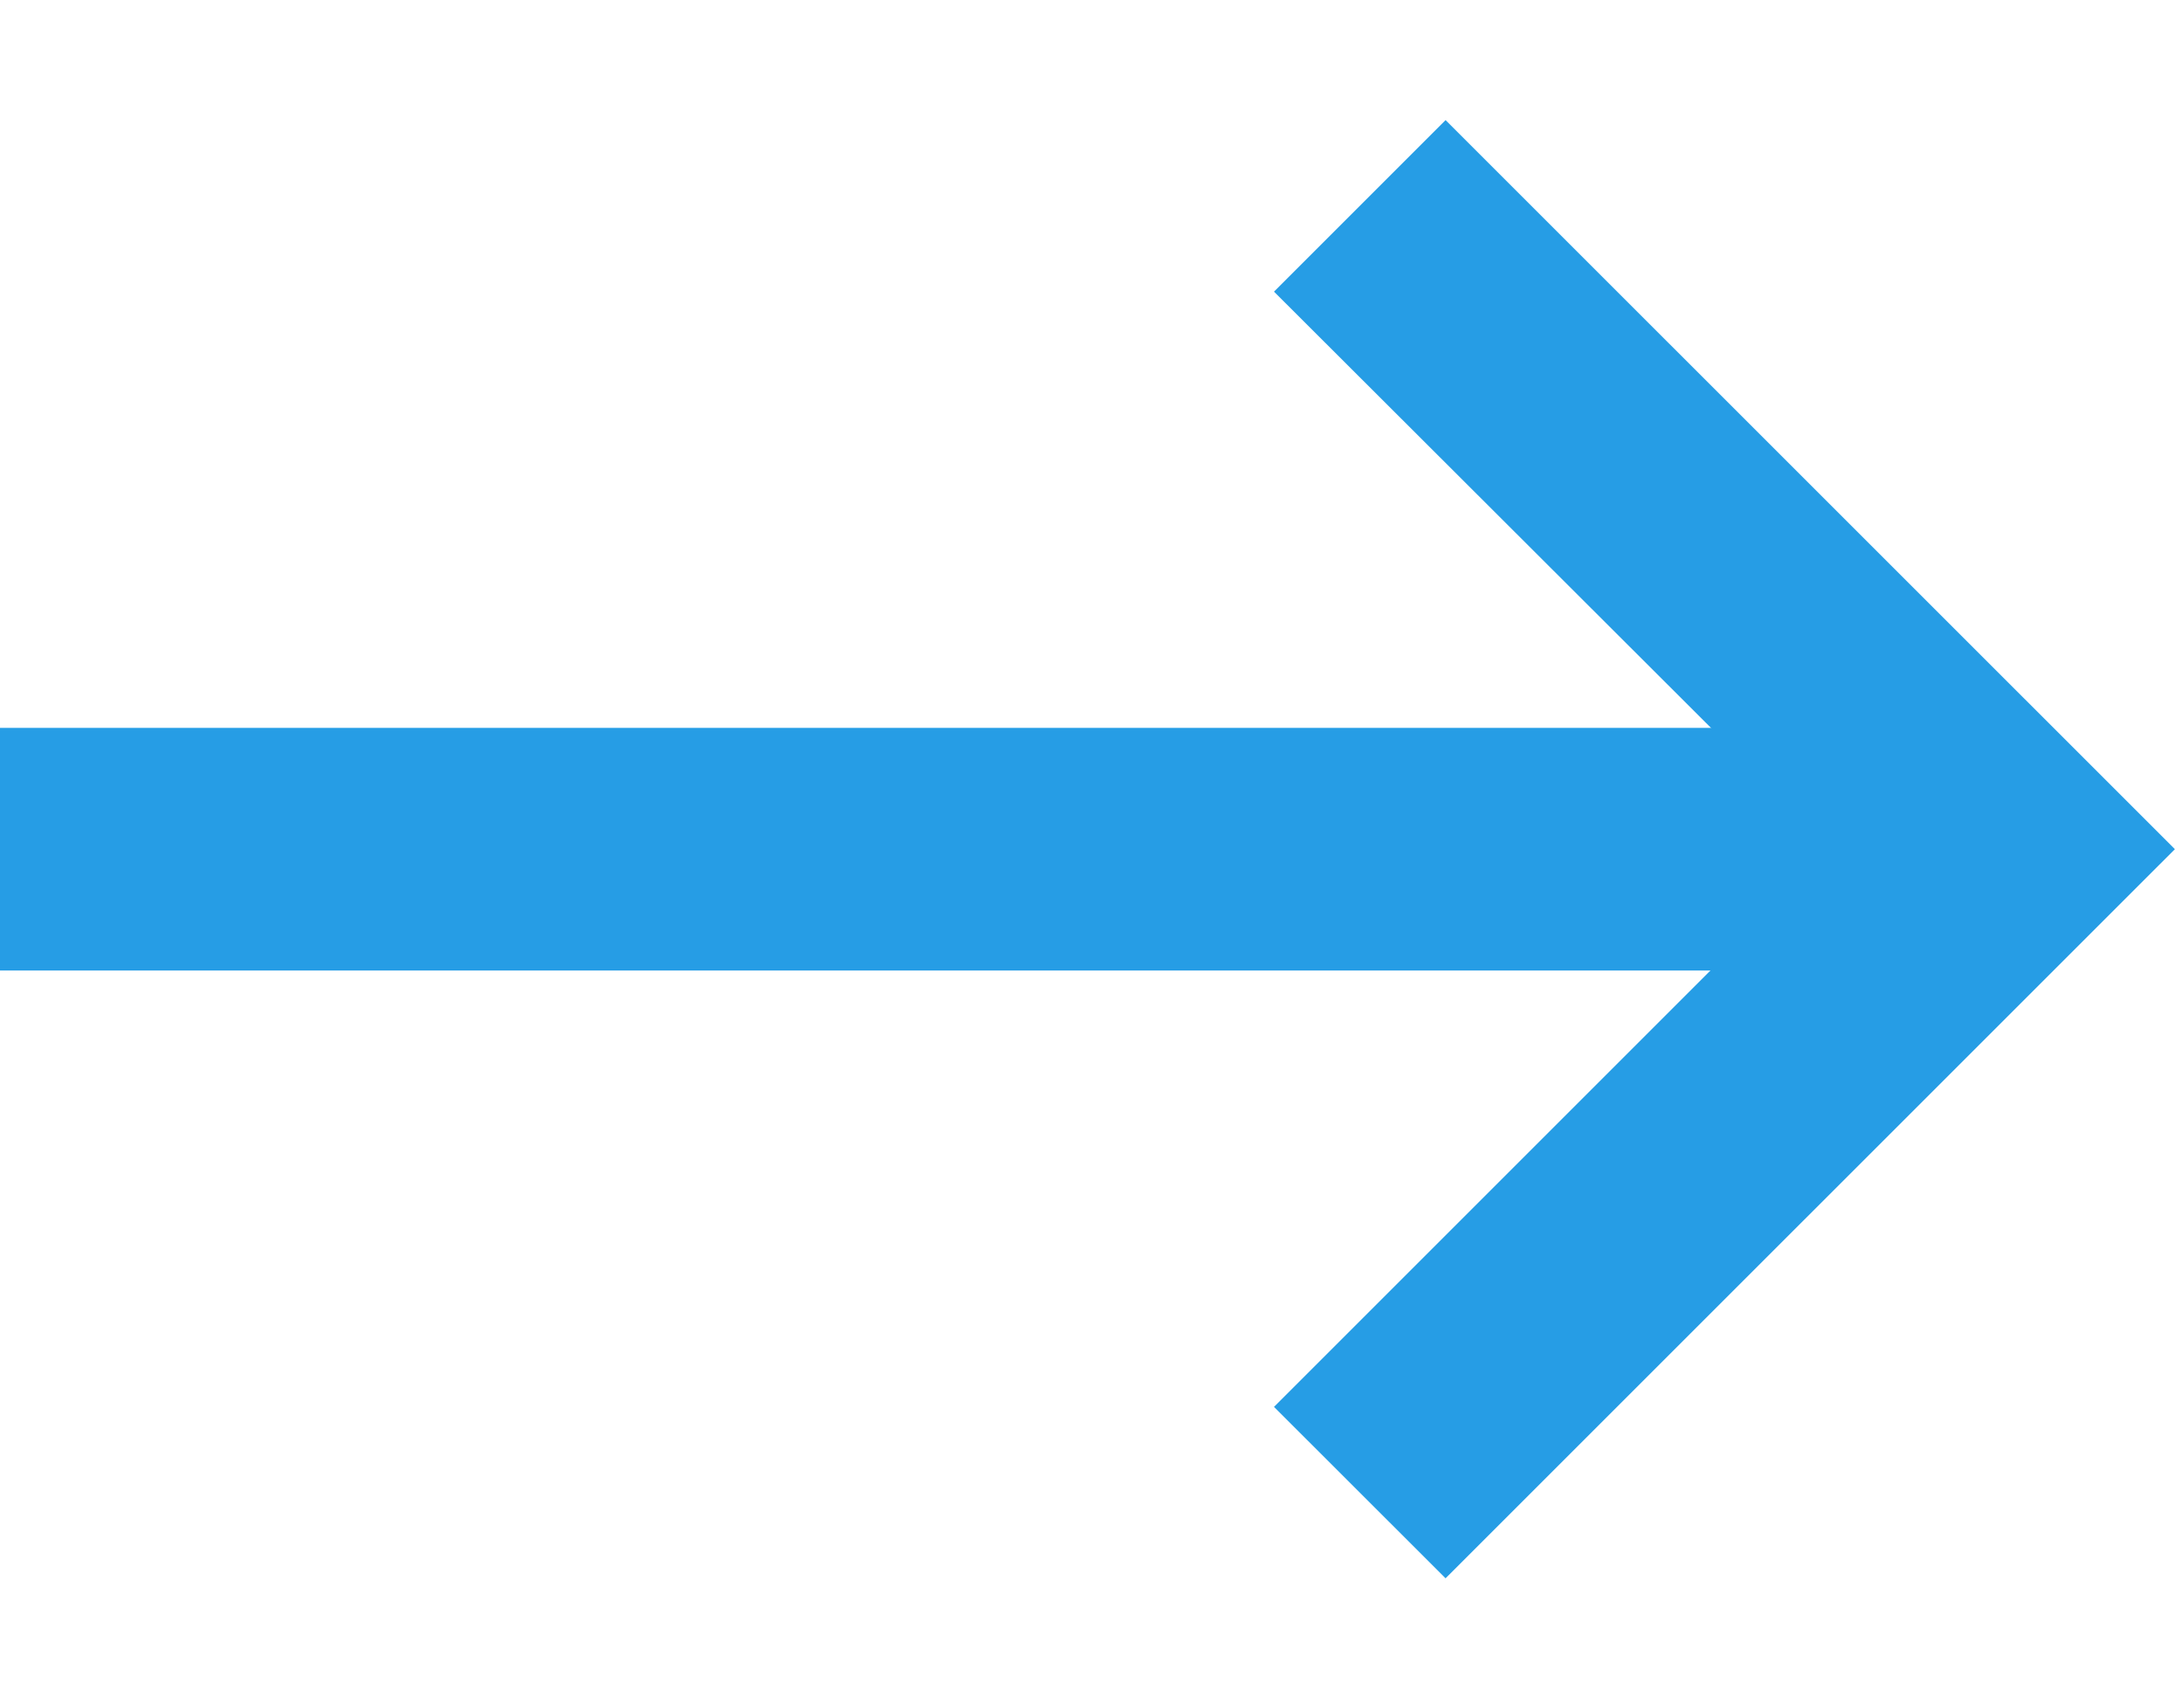 <svg width="18" height="14" viewBox="0 0 18 14" fill="none" xmlns="http://www.w3.org/2000/svg">
<path d="M16 7H0" stroke="#269DE5" stroke-width="2"/>
<path d="M11.914 13.01L10.5 11.597L15.1 6.997L10.5 2.404L11.914 0.99L17.925 7L11.914 13.01Z" fill="#269DE5"/>
</svg>
